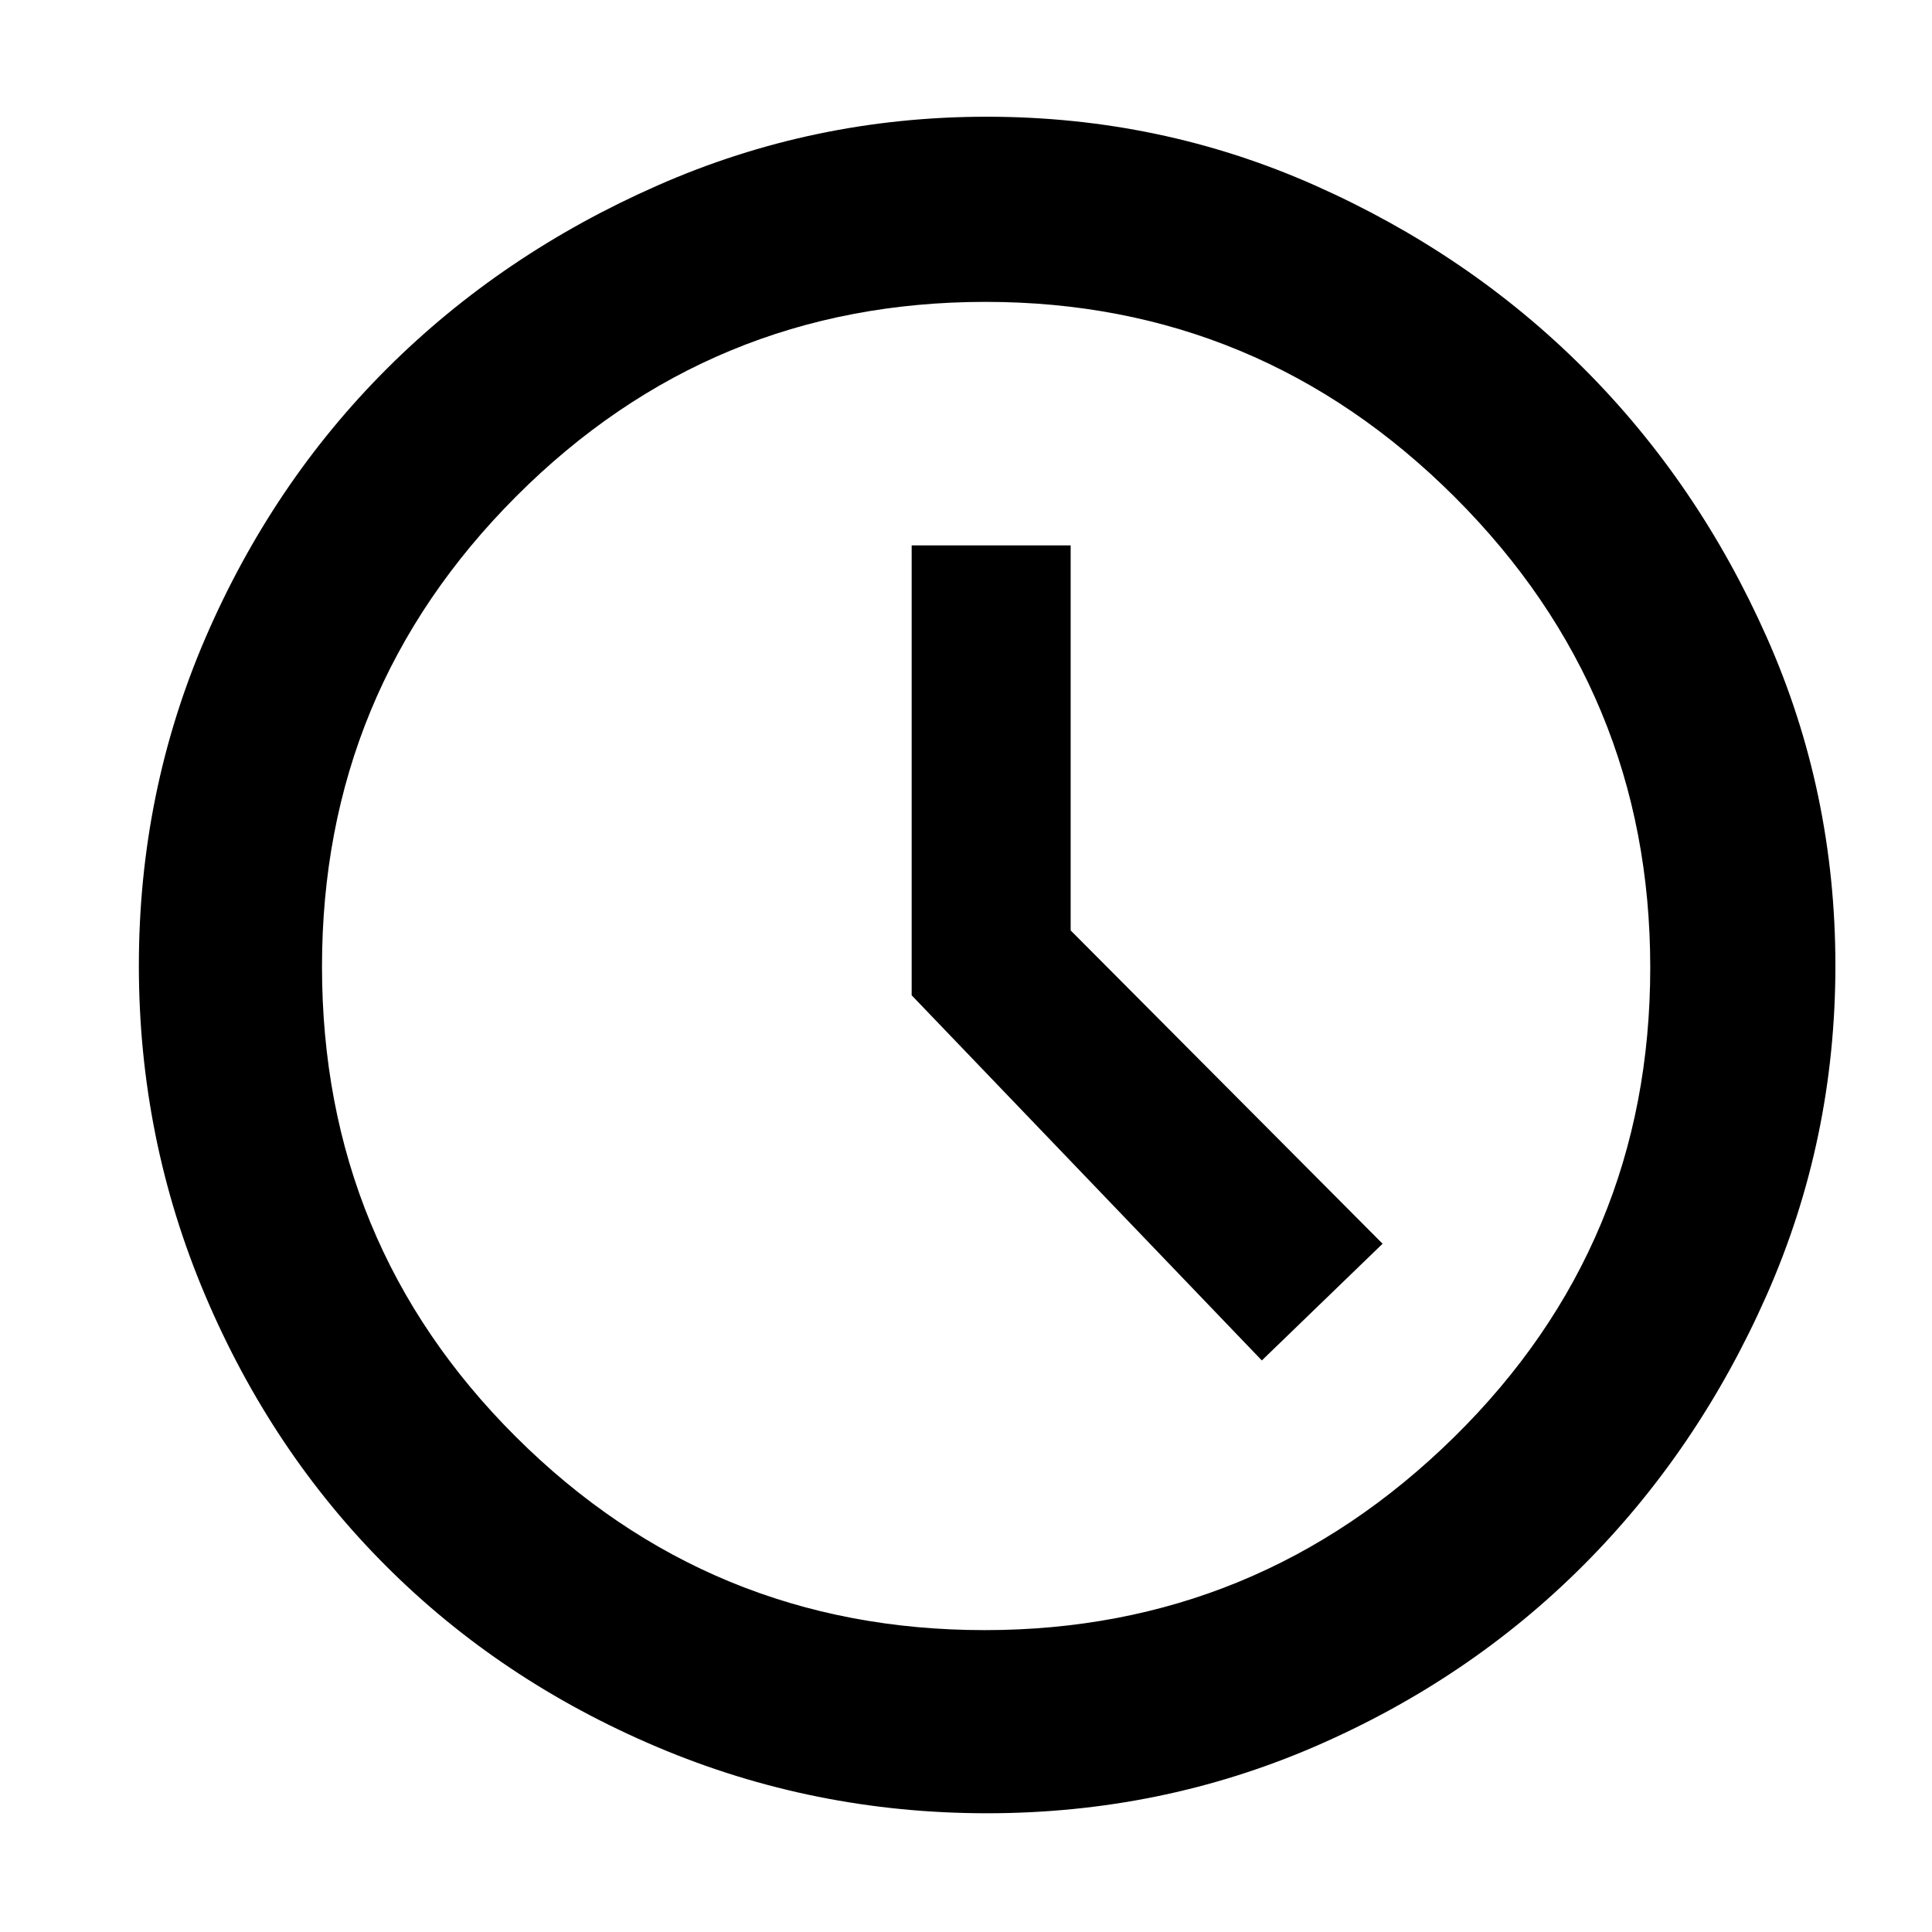 <svg width="48" height="48" viewBox="0 0 48 48" fill="none" xmlns="http://www.w3.org/2000/svg">
<path d="M31.35 33.8L34.35 30.9L26.6 23.116V13.55H22.65V24.728L31.35 33.8ZM24.521 45.05C21.652 45.05 18.923 44.502 16.332 43.406C13.742 42.309 11.495 40.811 9.594 38.91C7.692 37.01 6.192 34.765 5.095 32.176C3.998 29.587 3.45 26.859 3.45 23.992C3.45 21.116 4.003 18.398 5.108 15.839C6.214 13.28 7.716 11.052 9.617 9.155C11.517 7.259 13.759 5.742 16.341 4.606C18.923 3.469 21.648 2.9 24.514 2.9C27.392 2.9 30.11 3.468 32.667 4.605C35.225 5.741 37.451 7.257 39.347 9.153C41.243 11.049 42.759 13.276 43.895 15.834C45.032 18.392 45.6 21.111 45.6 23.99C45.6 26.87 45.032 29.597 43.895 32.171C42.758 34.745 41.241 36.983 39.344 38.883C37.448 40.783 35.223 42.286 32.668 43.392C30.113 44.497 27.398 45.05 24.521 45.05ZM24.463 40.5C28.988 40.5 32.875 38.902 36.125 35.706C39.375 32.51 41 28.62 41 24.037C41 19.479 39.381 15.583 36.144 12.35C32.906 9.117 29.02 7.5 24.487 7.5C19.929 7.5 16.042 9.111 12.825 12.332C9.608 15.553 8 19.447 8 24.013C8 28.604 9.606 32.5 12.819 35.7C16.031 38.9 19.913 40.5 24.463 40.5Z" fill="#000"/>
</svg>
